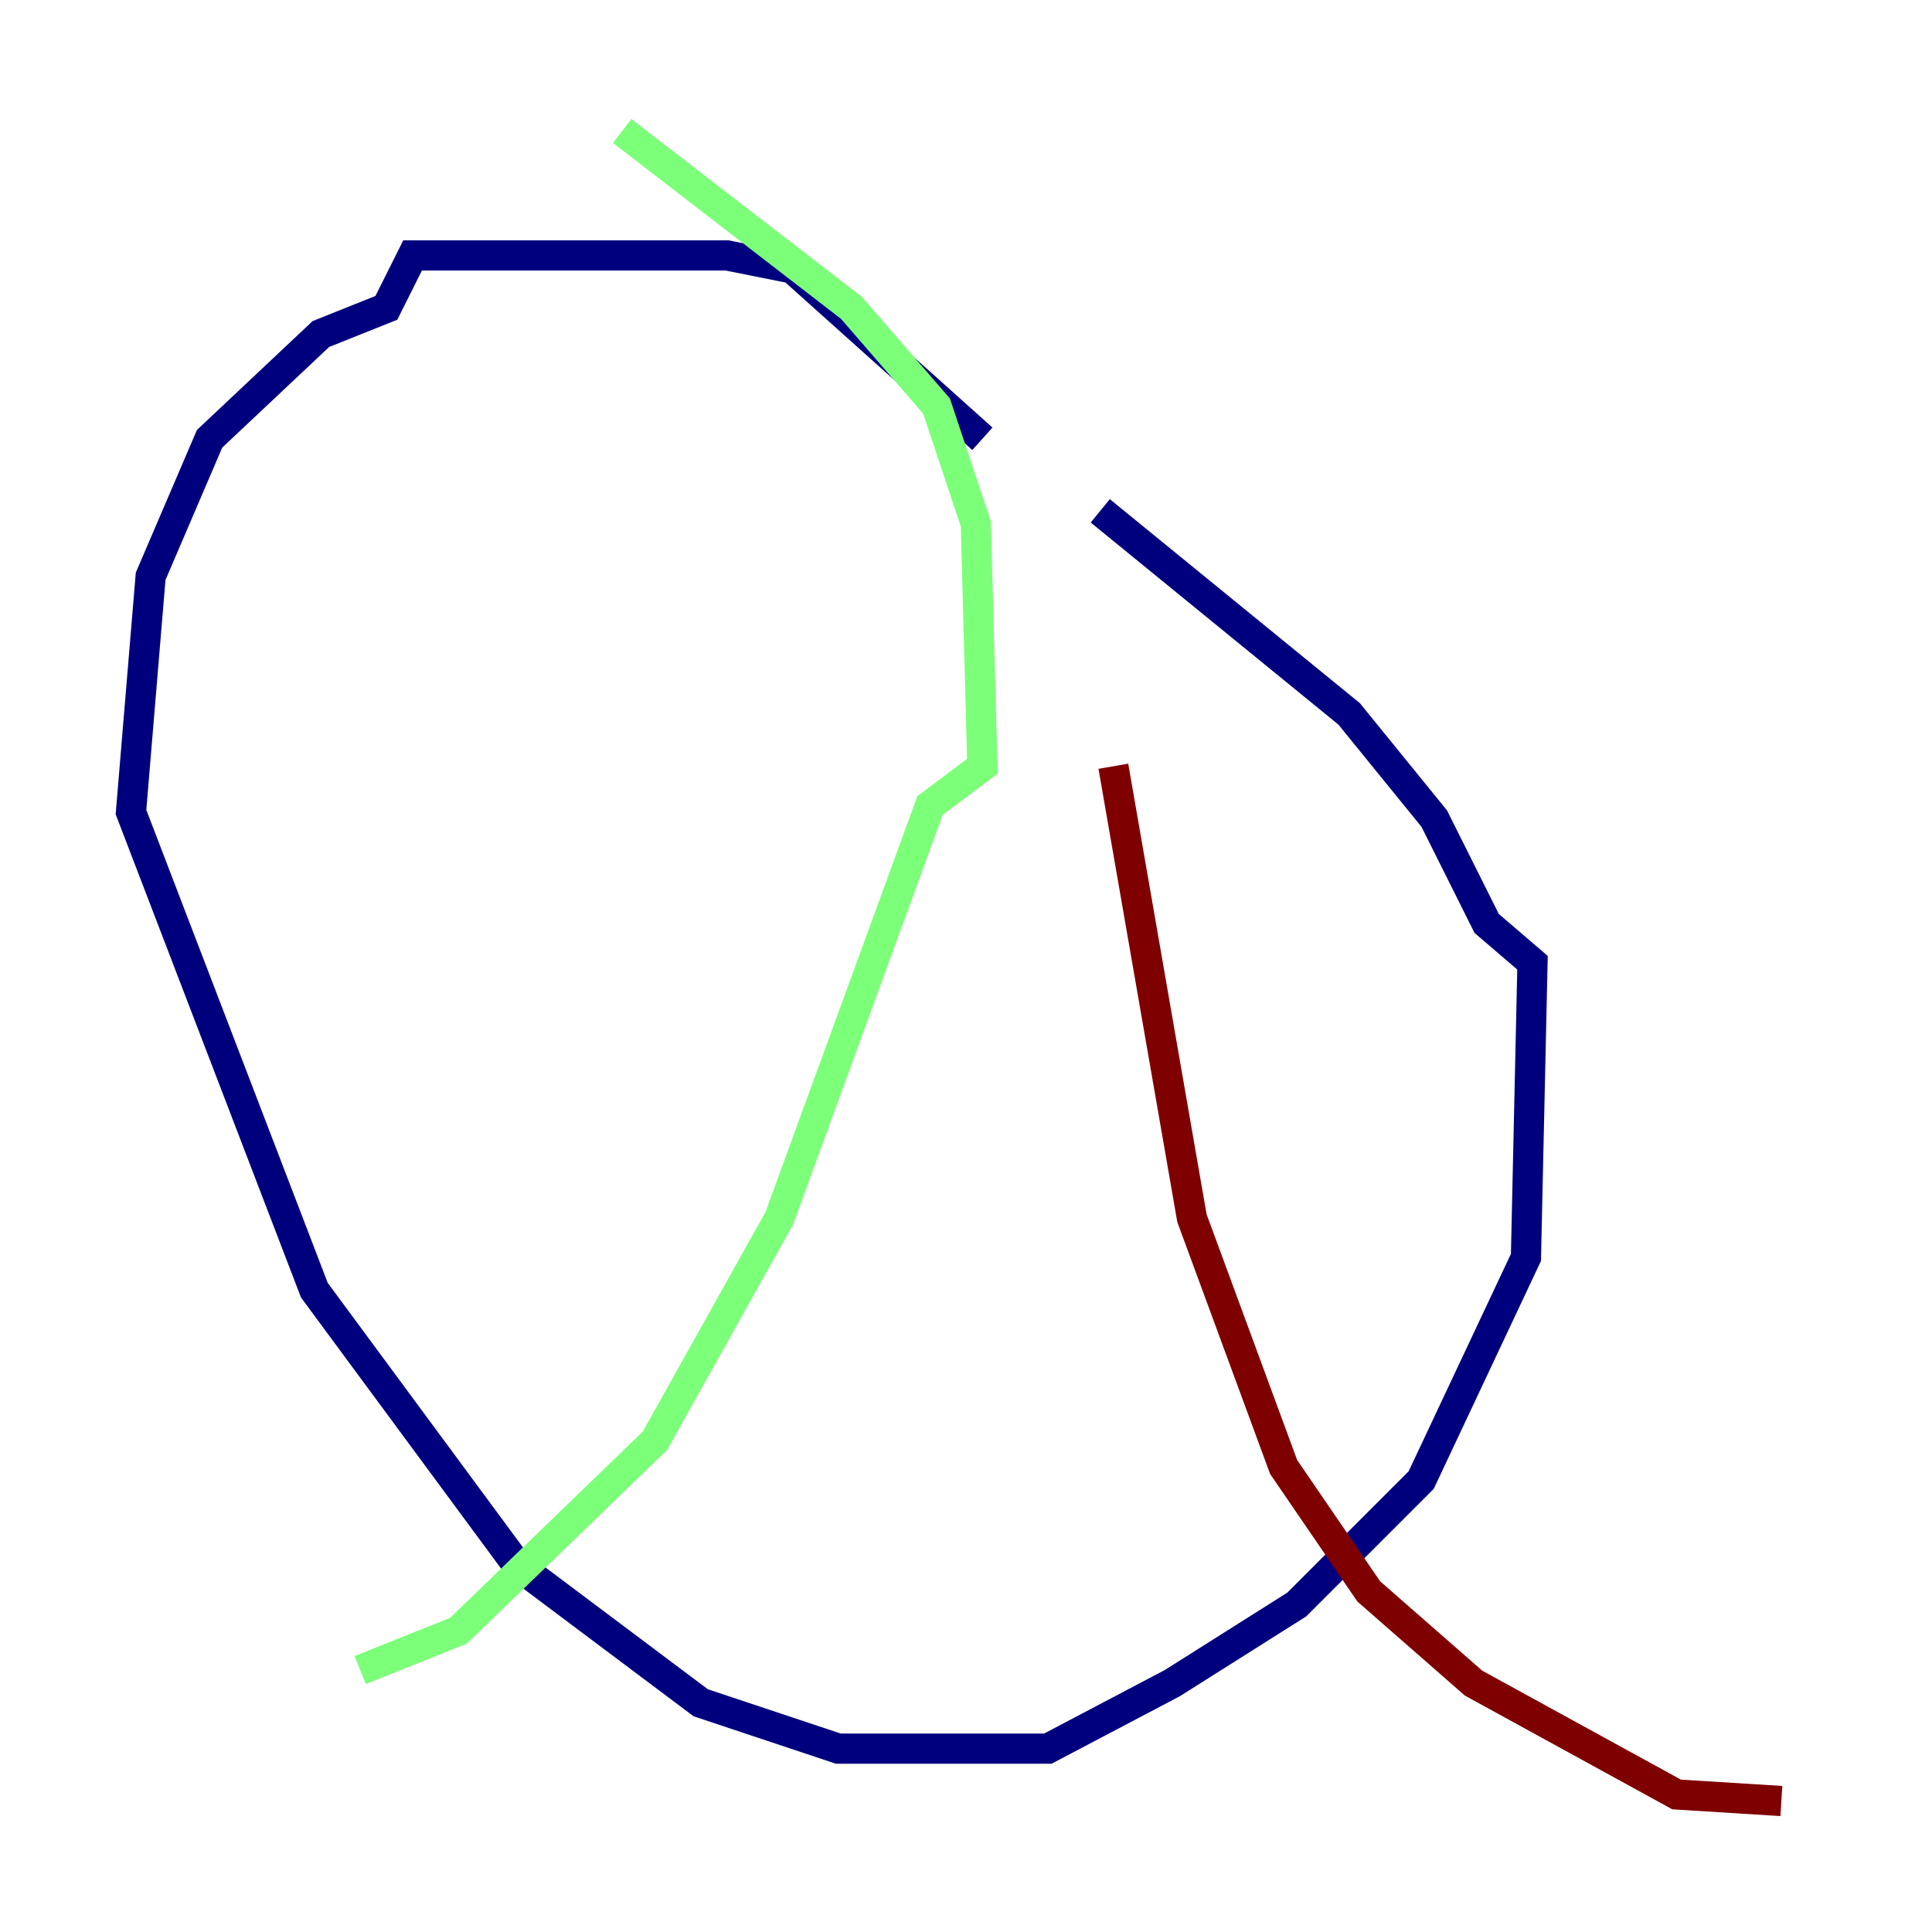 <?xml version="1.0" encoding="utf-8" ?>
<svg baseProfile="tiny" height="128" version="1.2" viewBox="0,0,128,128" width="128" xmlns="http://www.w3.org/2000/svg" xmlns:ev="http://www.w3.org/2001/xml-events" xmlns:xlink="http://www.w3.org/1999/xlink"><defs /><polyline fill="none" points="65.085,29.071 52.502,17.79 48.163,16.922 27.336,16.922 25.6,20.393 21.261,22.129 13.885,29.071 9.98,38.183 8.678,53.803 20.827,85.478 34.278,103.702 46.427,112.814 55.539,115.851 69.424,115.851 77.668,111.512 85.912,106.305 94.156,98.061 101.098,83.308 101.532,63.783 98.495,61.18 95.024,54.237 89.383,47.295 72.895,33.844" stroke="#00007f" stroke-width="2" /><polyline fill="none" points="41.22,8.678 56.407,20.393 62.047,26.902 64.651,34.712 65.085,50.766 61.614,53.37 51.634,80.705 43.39,95.458 30.373,108.041 23.864,110.644" stroke="#7cff79" stroke-width="2" /><polyline fill="none" points="73.763,50.766 78.969,80.705 85.044,97.193 90.685,105.437 97.627,111.512 111.078,118.888 118.02,119.322" stroke="#7f0000" stroke-width="2" /></svg>